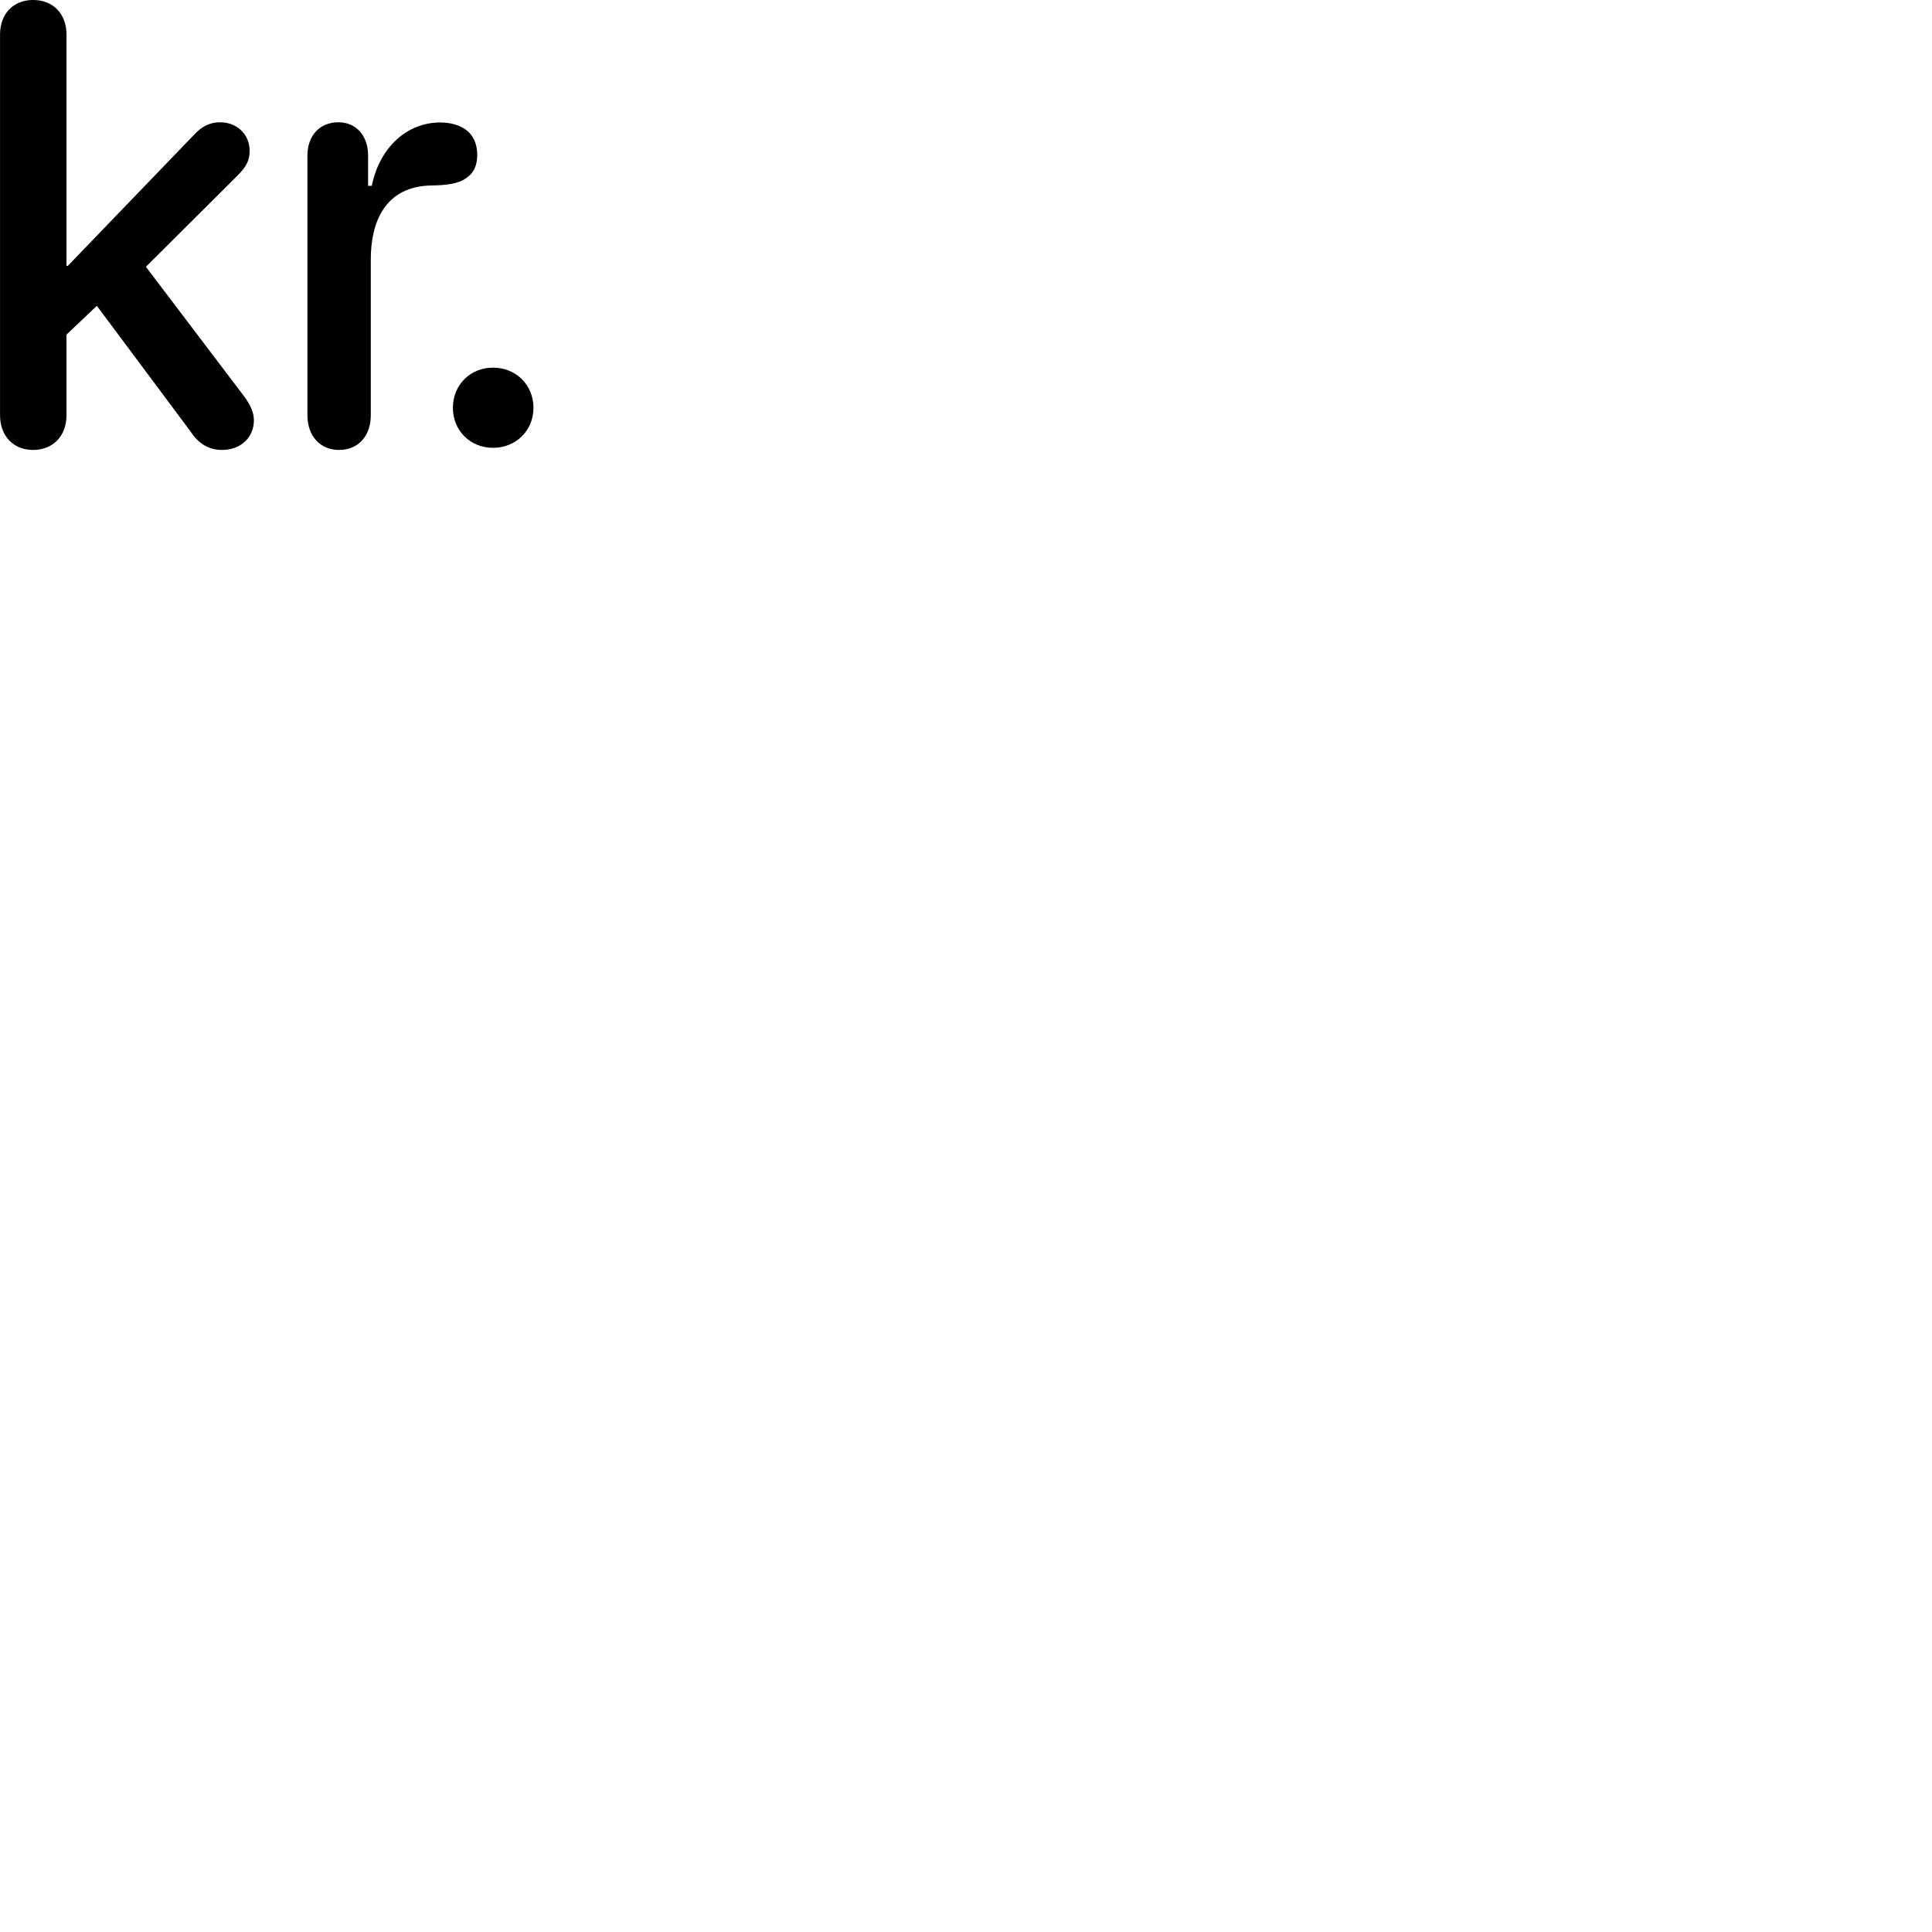 
        <svg xmlns="http://www.w3.org/2000/svg" viewBox="0 0 100 100">
            <path d="M1.712 23.289C2.752 23.289 3.442 22.559 3.442 21.489V17.319L5.012 15.829L9.852 22.319C10.212 22.889 10.742 23.289 11.492 23.289C12.482 23.289 13.142 22.619 13.142 21.759C13.142 21.329 12.942 20.929 12.632 20.509L7.552 13.809L12.272 9.109C12.712 8.669 12.922 8.339 12.922 7.809C12.922 6.959 12.272 6.329 11.392 6.329C10.842 6.329 10.422 6.559 10.022 6.999L3.512 13.759H3.442V1.789C3.442 0.719 2.752 -0.001 1.712 -0.001C0.682 -0.001 0.002 0.719 0.002 1.789V21.489C0.002 22.589 0.712 23.289 1.712 23.289ZM17.552 23.289C18.542 23.289 19.192 22.569 19.192 21.489V13.419C19.192 11.519 19.912 9.619 22.372 9.599C23.012 9.589 23.732 9.529 24.142 9.209C24.502 8.969 24.702 8.579 24.702 8.029C24.702 7.419 24.482 6.999 24.132 6.729C23.782 6.459 23.282 6.339 22.782 6.339C21.082 6.339 19.652 7.609 19.242 9.619H19.052V8.049C19.052 7.019 18.432 6.329 17.512 6.329C16.552 6.329 15.912 7.019 15.912 8.049V21.489C15.912 22.569 16.572 23.289 17.552 23.289ZM25.522 23.179C26.712 23.179 27.612 22.279 27.612 21.109C27.612 19.929 26.712 19.029 25.522 19.029C24.332 19.029 23.442 19.929 23.442 21.109C23.442 22.279 24.332 23.179 25.522 23.179Z" />
        </svg>
    